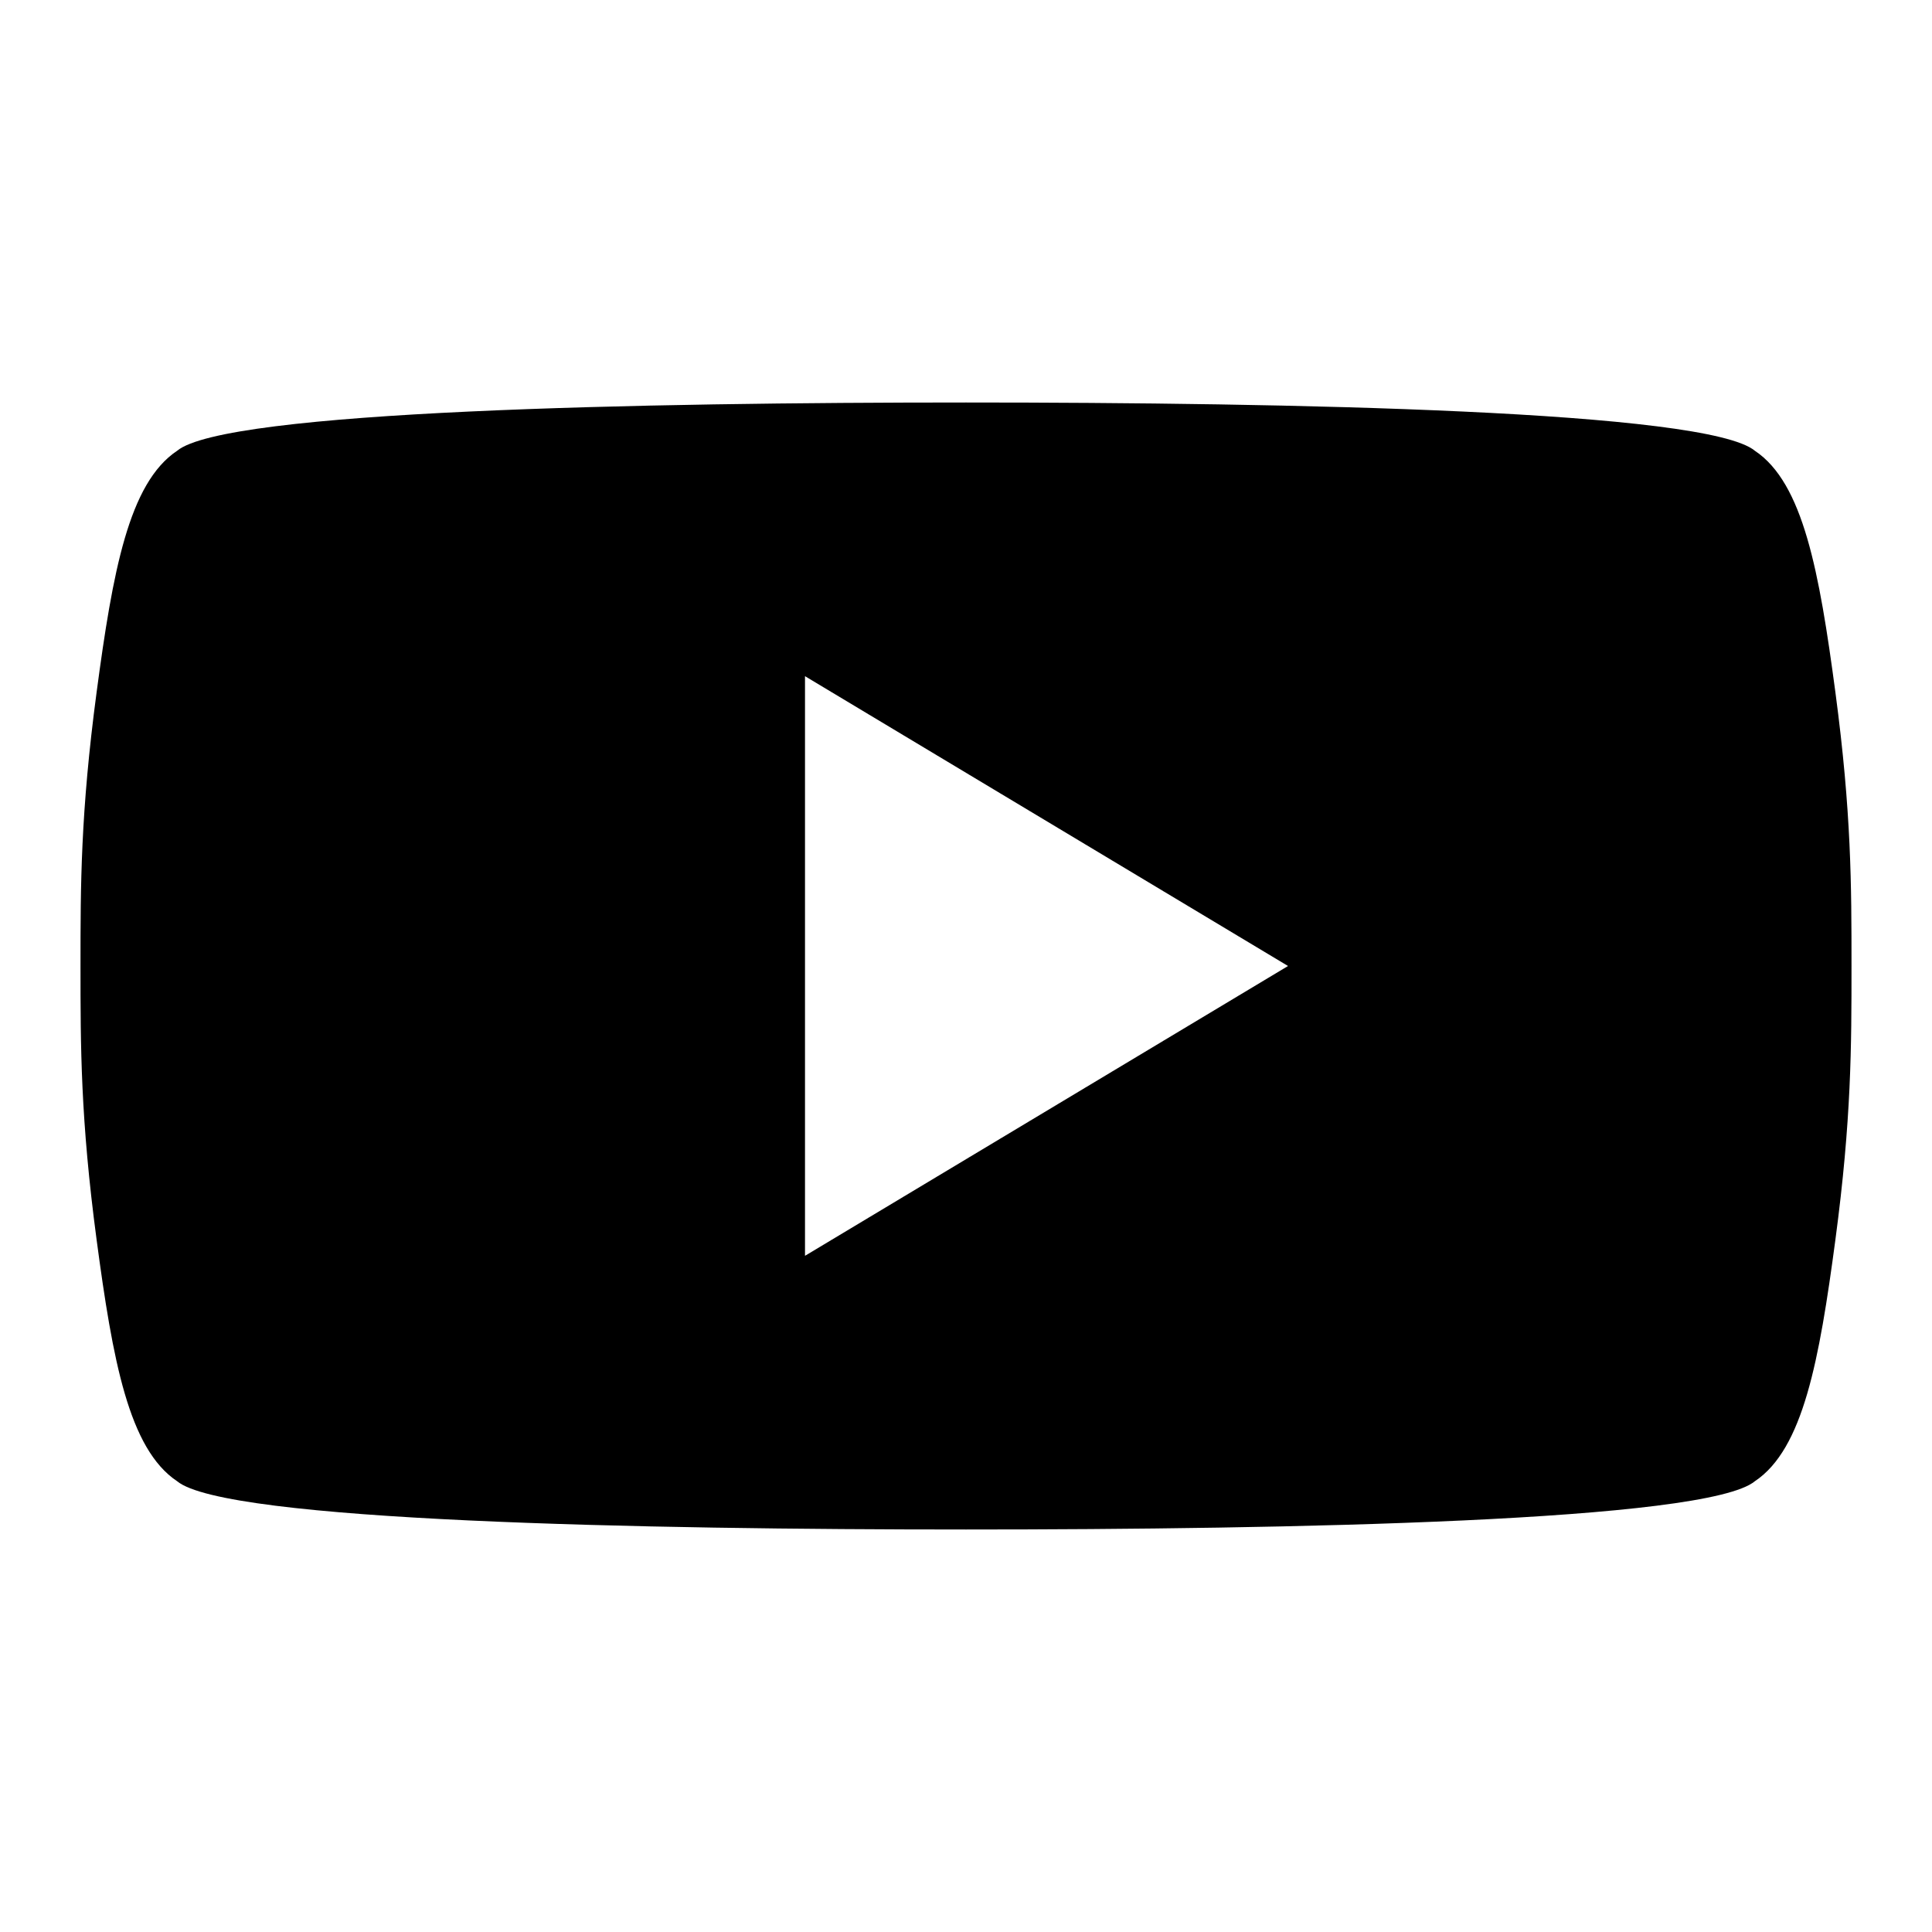 <svg xmlns="http://www.w3.org/2000/svg" xmlns:xlink="http://www.w3.org/1999/xlink" aria-hidden="true" role="img" class="iconify iconify--typcn" width="1em" height="1em" preserveAspectRatio="xMidYMid meet" viewBox="0 0 24 24"><path fill="currentColor" d="M22.8 8.6c-.2-1.5-.4-2.6-1-3C21.2 5.1 16 5 12 5s-9.2.1-9.8.6c-.6.4-.8 1.5-1 3S1 11 1 12s0 1.9.2 3.4s.4 2.6 1 3c.6.5 5.8.6 9.8.6c4 0 9.2-.1 9.8-.6c.6-.4.8-1.5 1-3S23 13 23 12s0-1.9-.2-3.4zm-12.8 7V8.4l6 3.6l-6 3.6z"></path></svg>